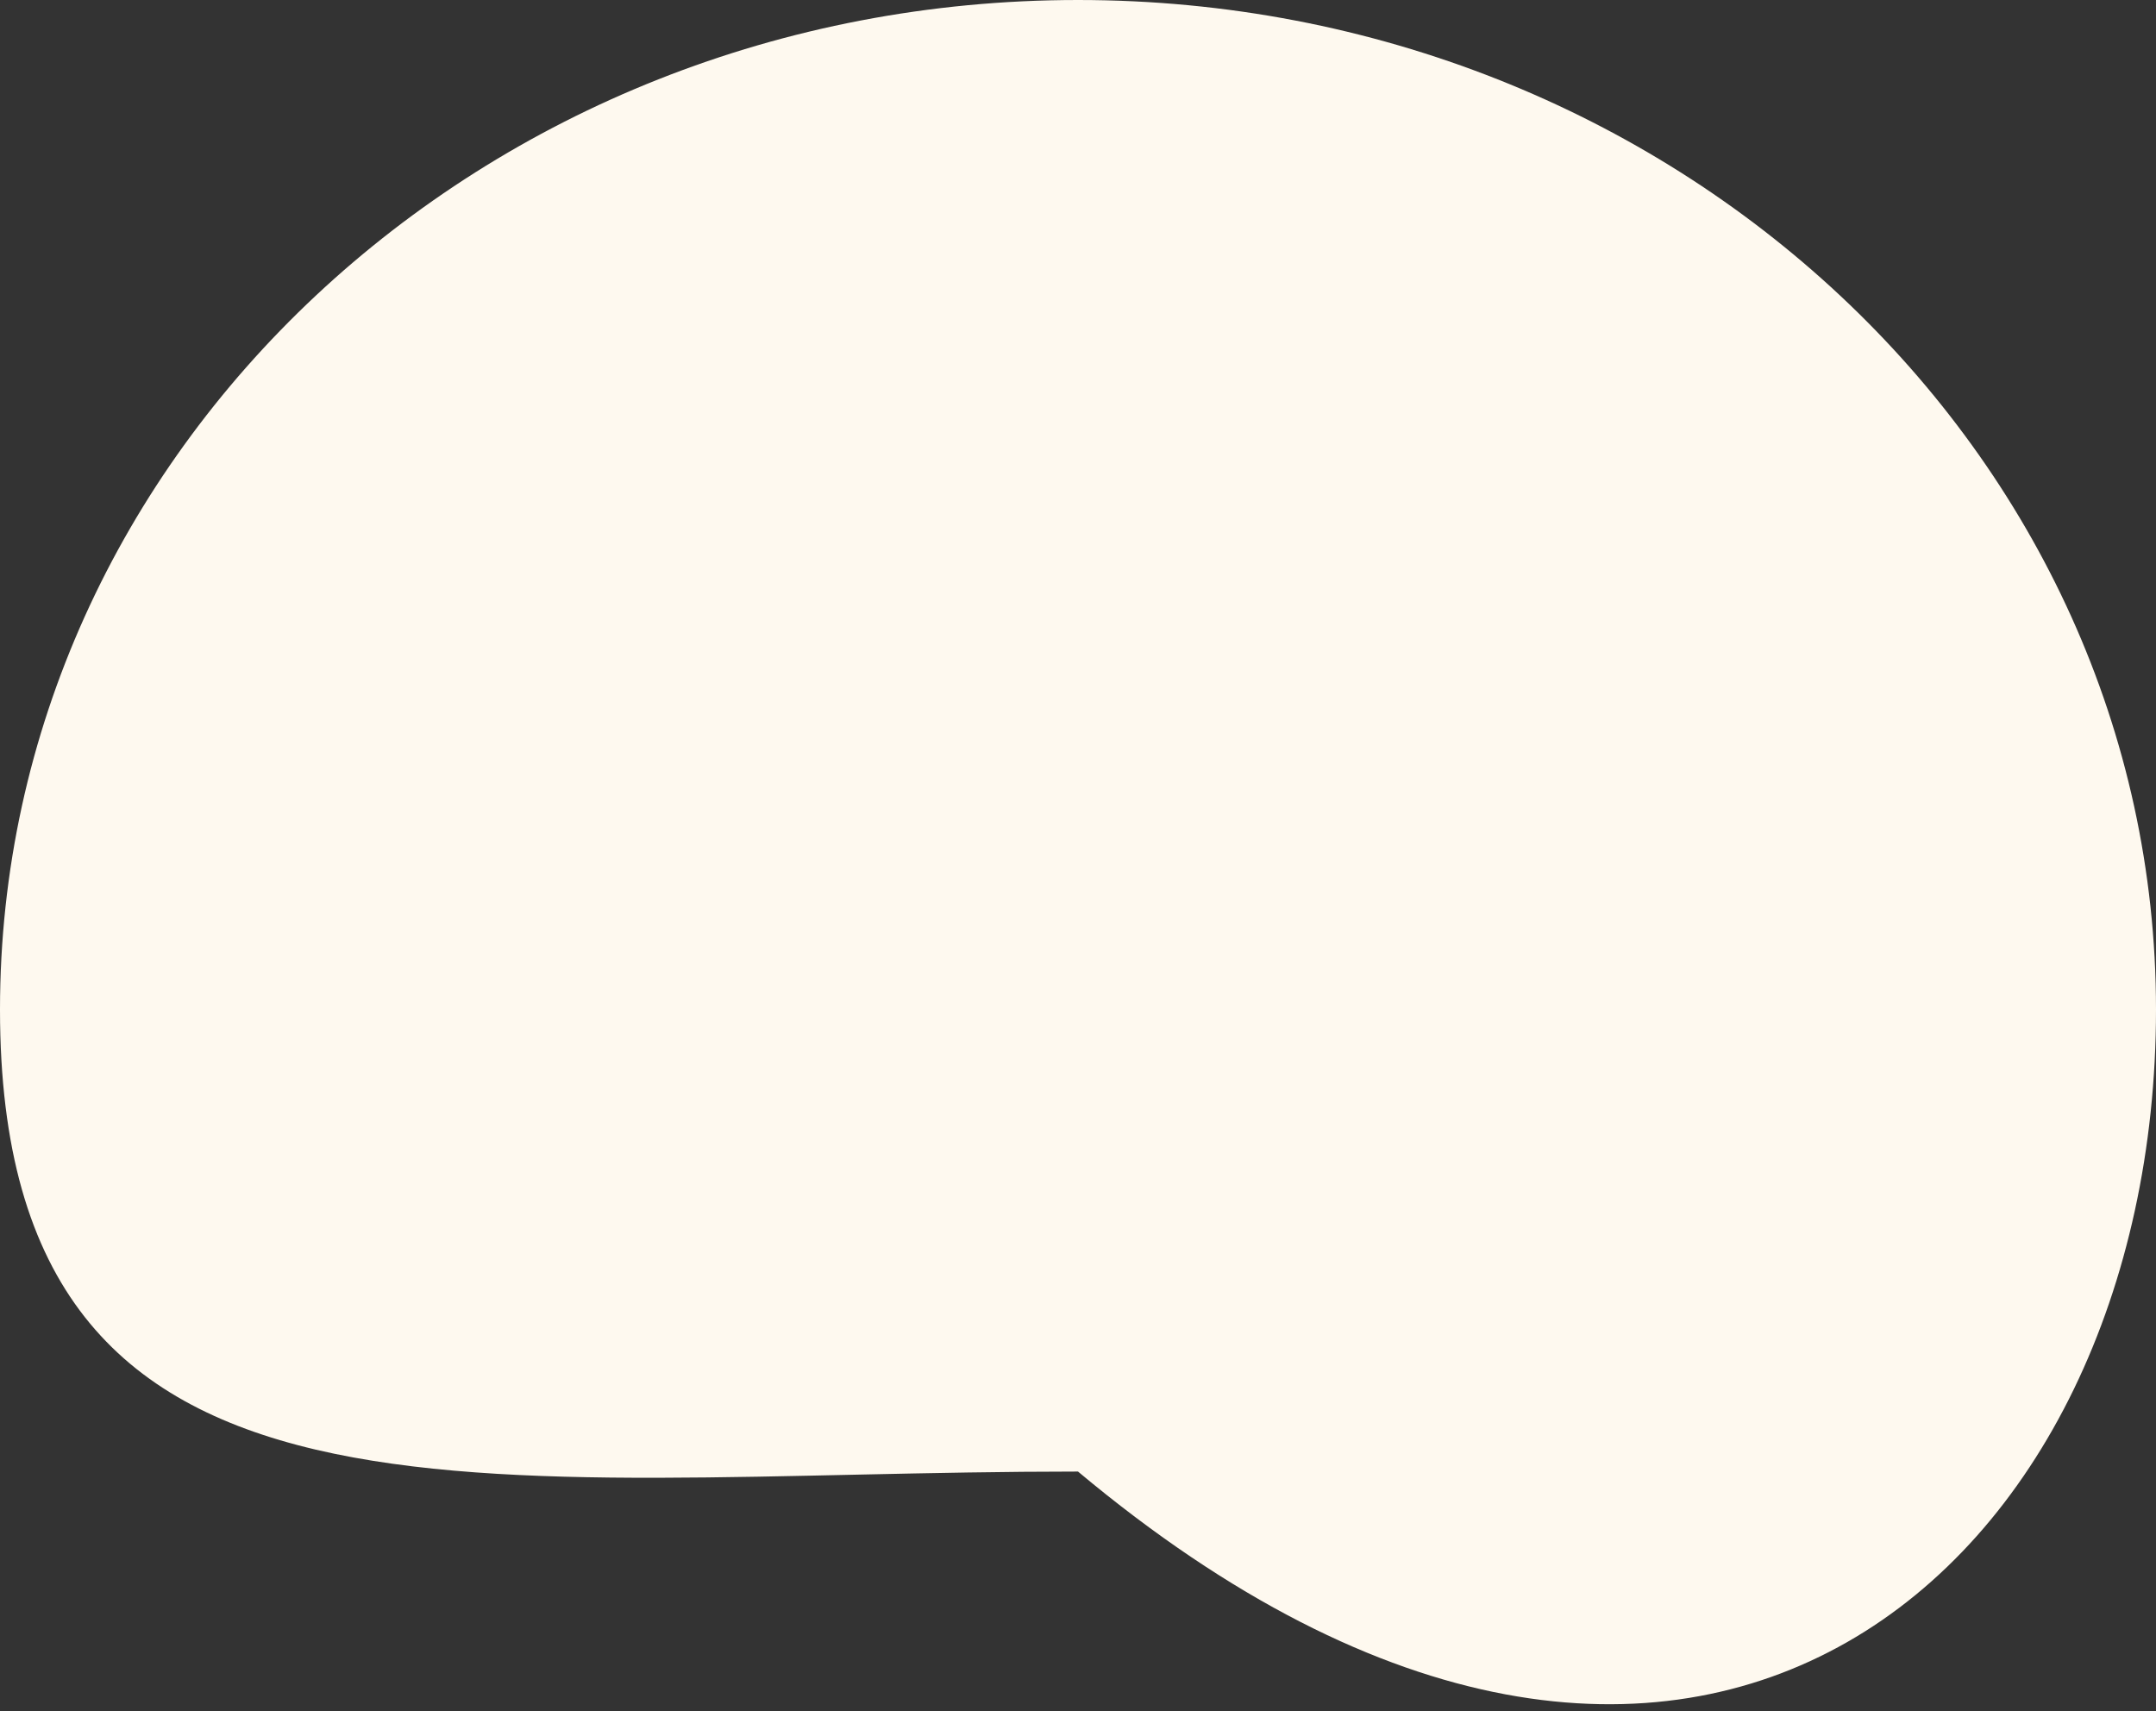 <svg width="63" height="50" viewBox="0 0 63 50" fill="none" xmlns="http://www.w3.org/2000/svg">
<rect x="0" y="0" width="63" height="50" fill="#333333" stroke="none"/>
<path d="M63 29.5C63 45.792 49.43 58 31.5 43C14.103 43 0 45.792 0 29.5C0 13.208 14.103 0 31.5 0C48.897 0 63 13.208 63 29.5Z" fill="#FEF9EF"/>
</svg>
